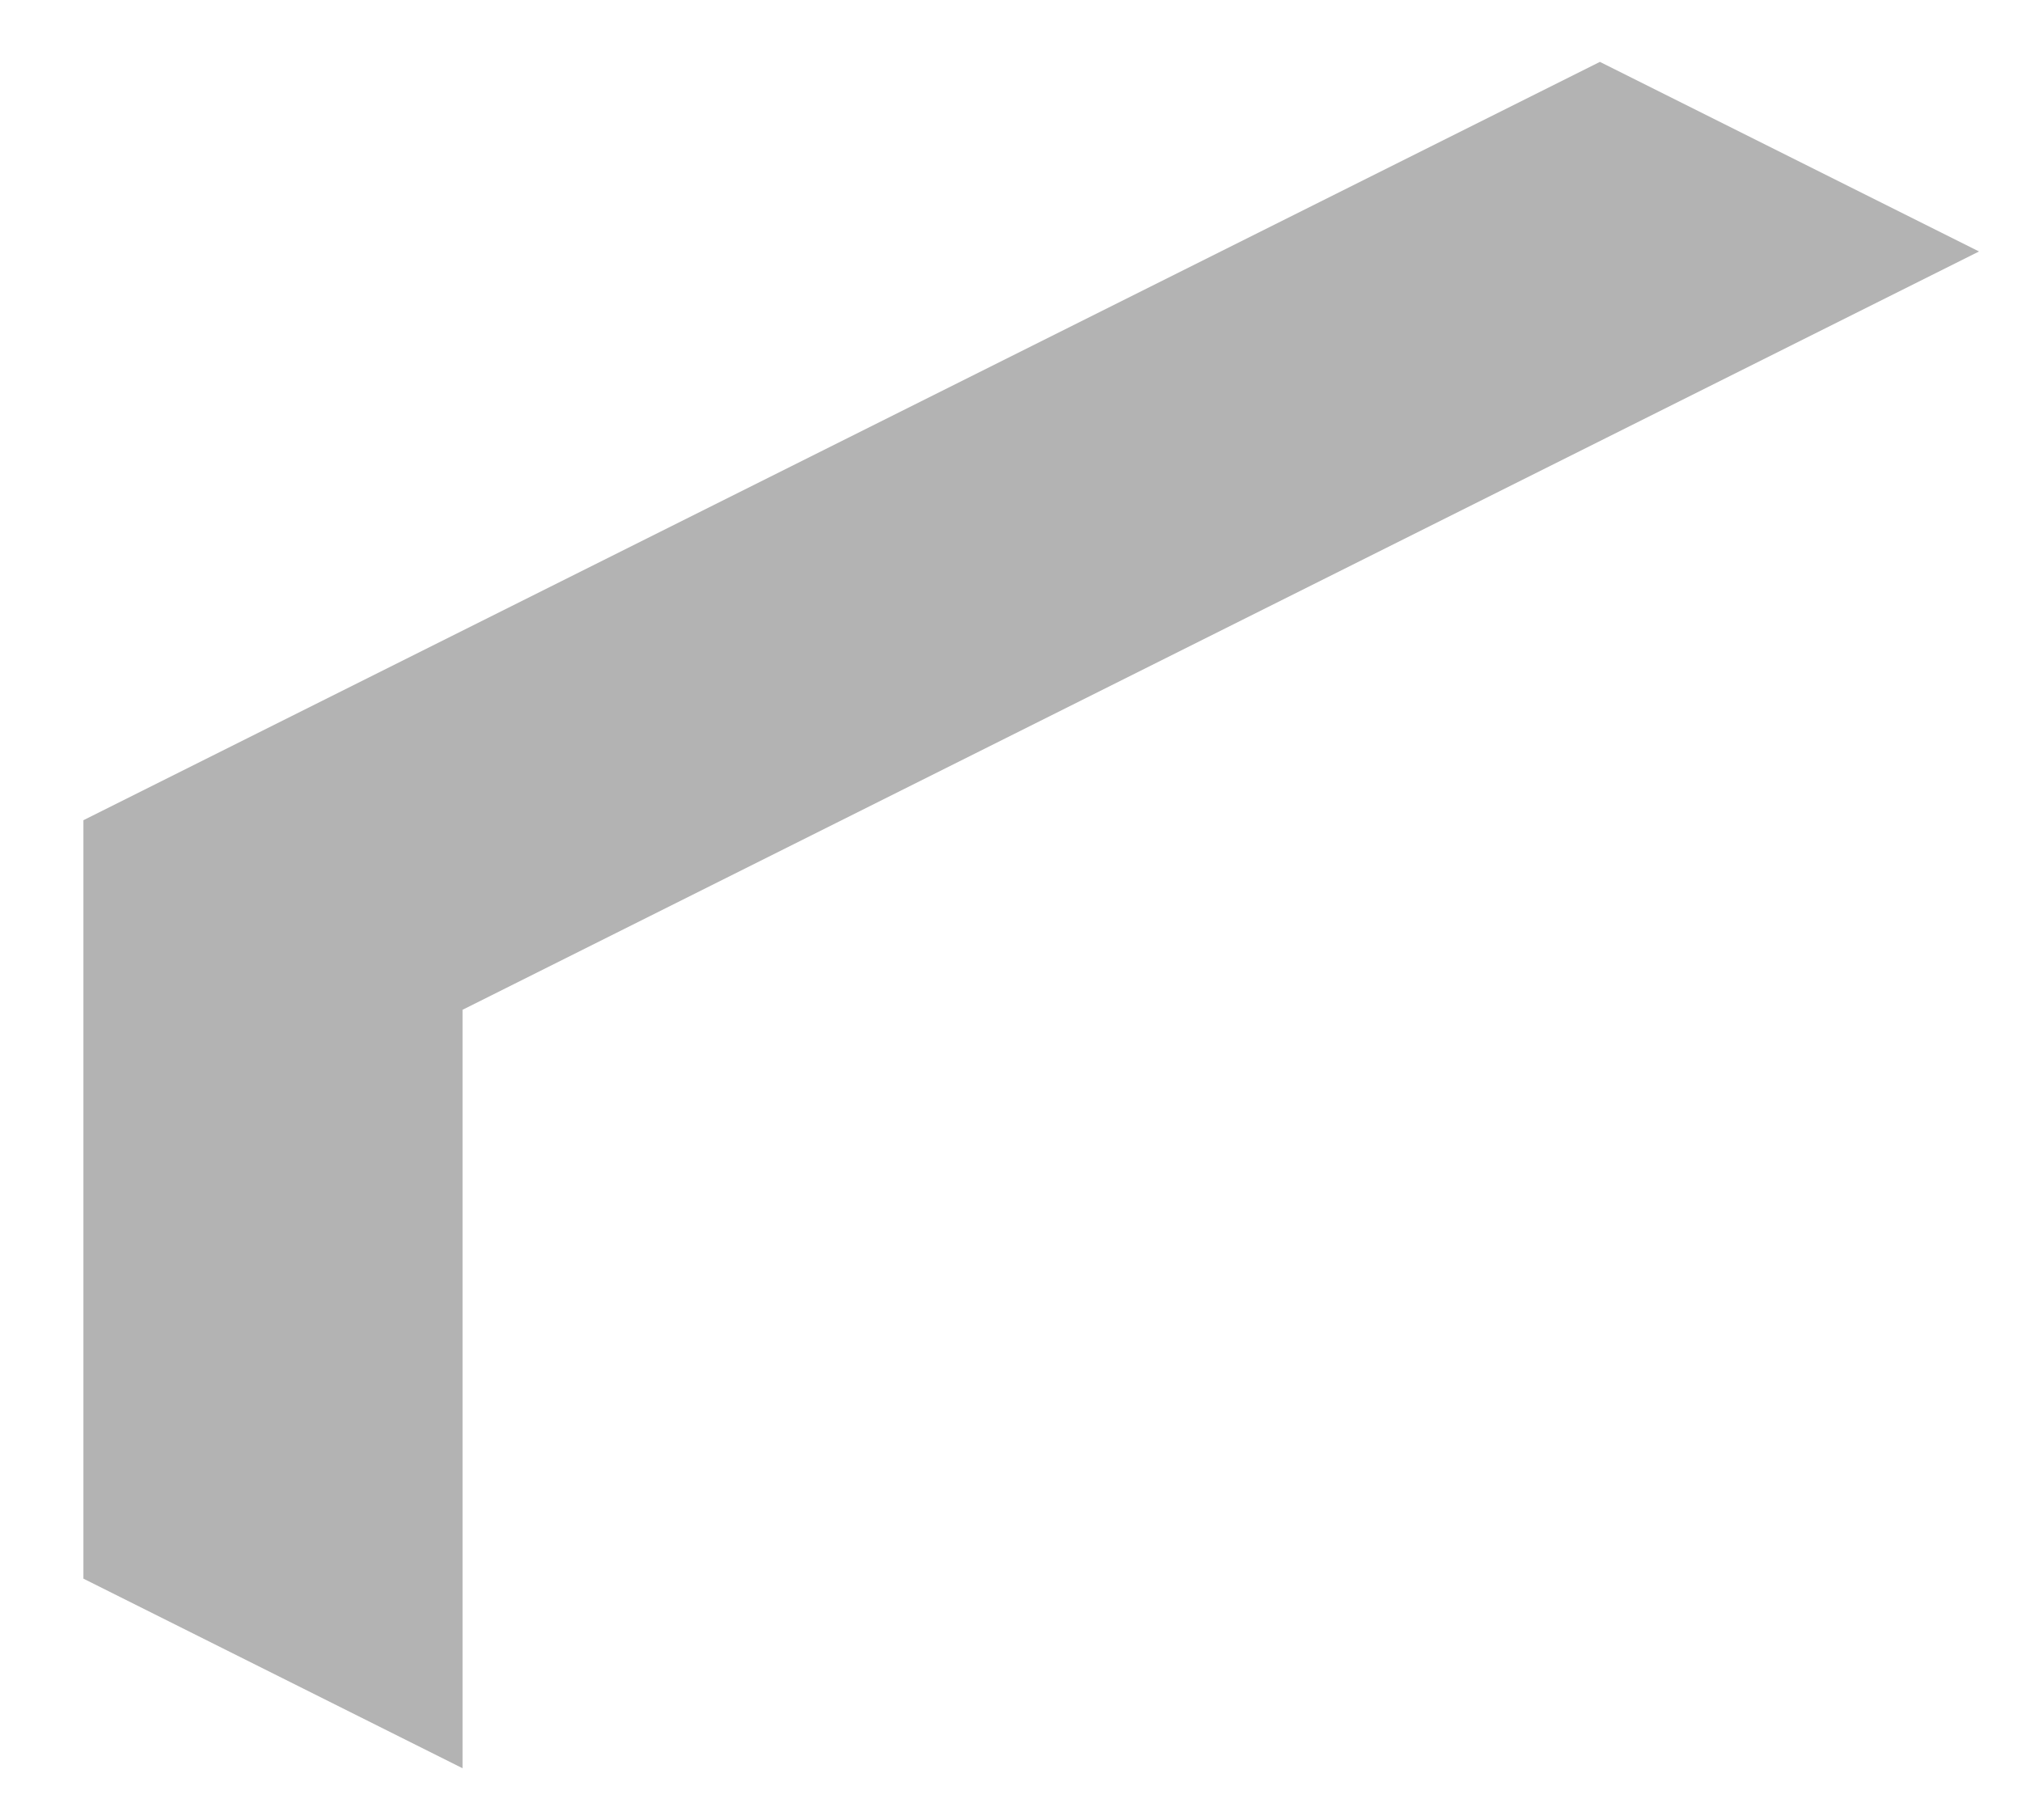 <?xml version="1.0" encoding="UTF-8" standalone="no"?><svg width='20' height='18' viewBox='0 0 20 18' fill='none' xmlns='http://www.w3.org/2000/svg'>
<path opacity='0.3' d='M15.825 0.612L19.575 2.487L4.575 9.987V17.488L0.825 15.613V8.112L15.825 0.612Z' fill='black'/>
</svg>
